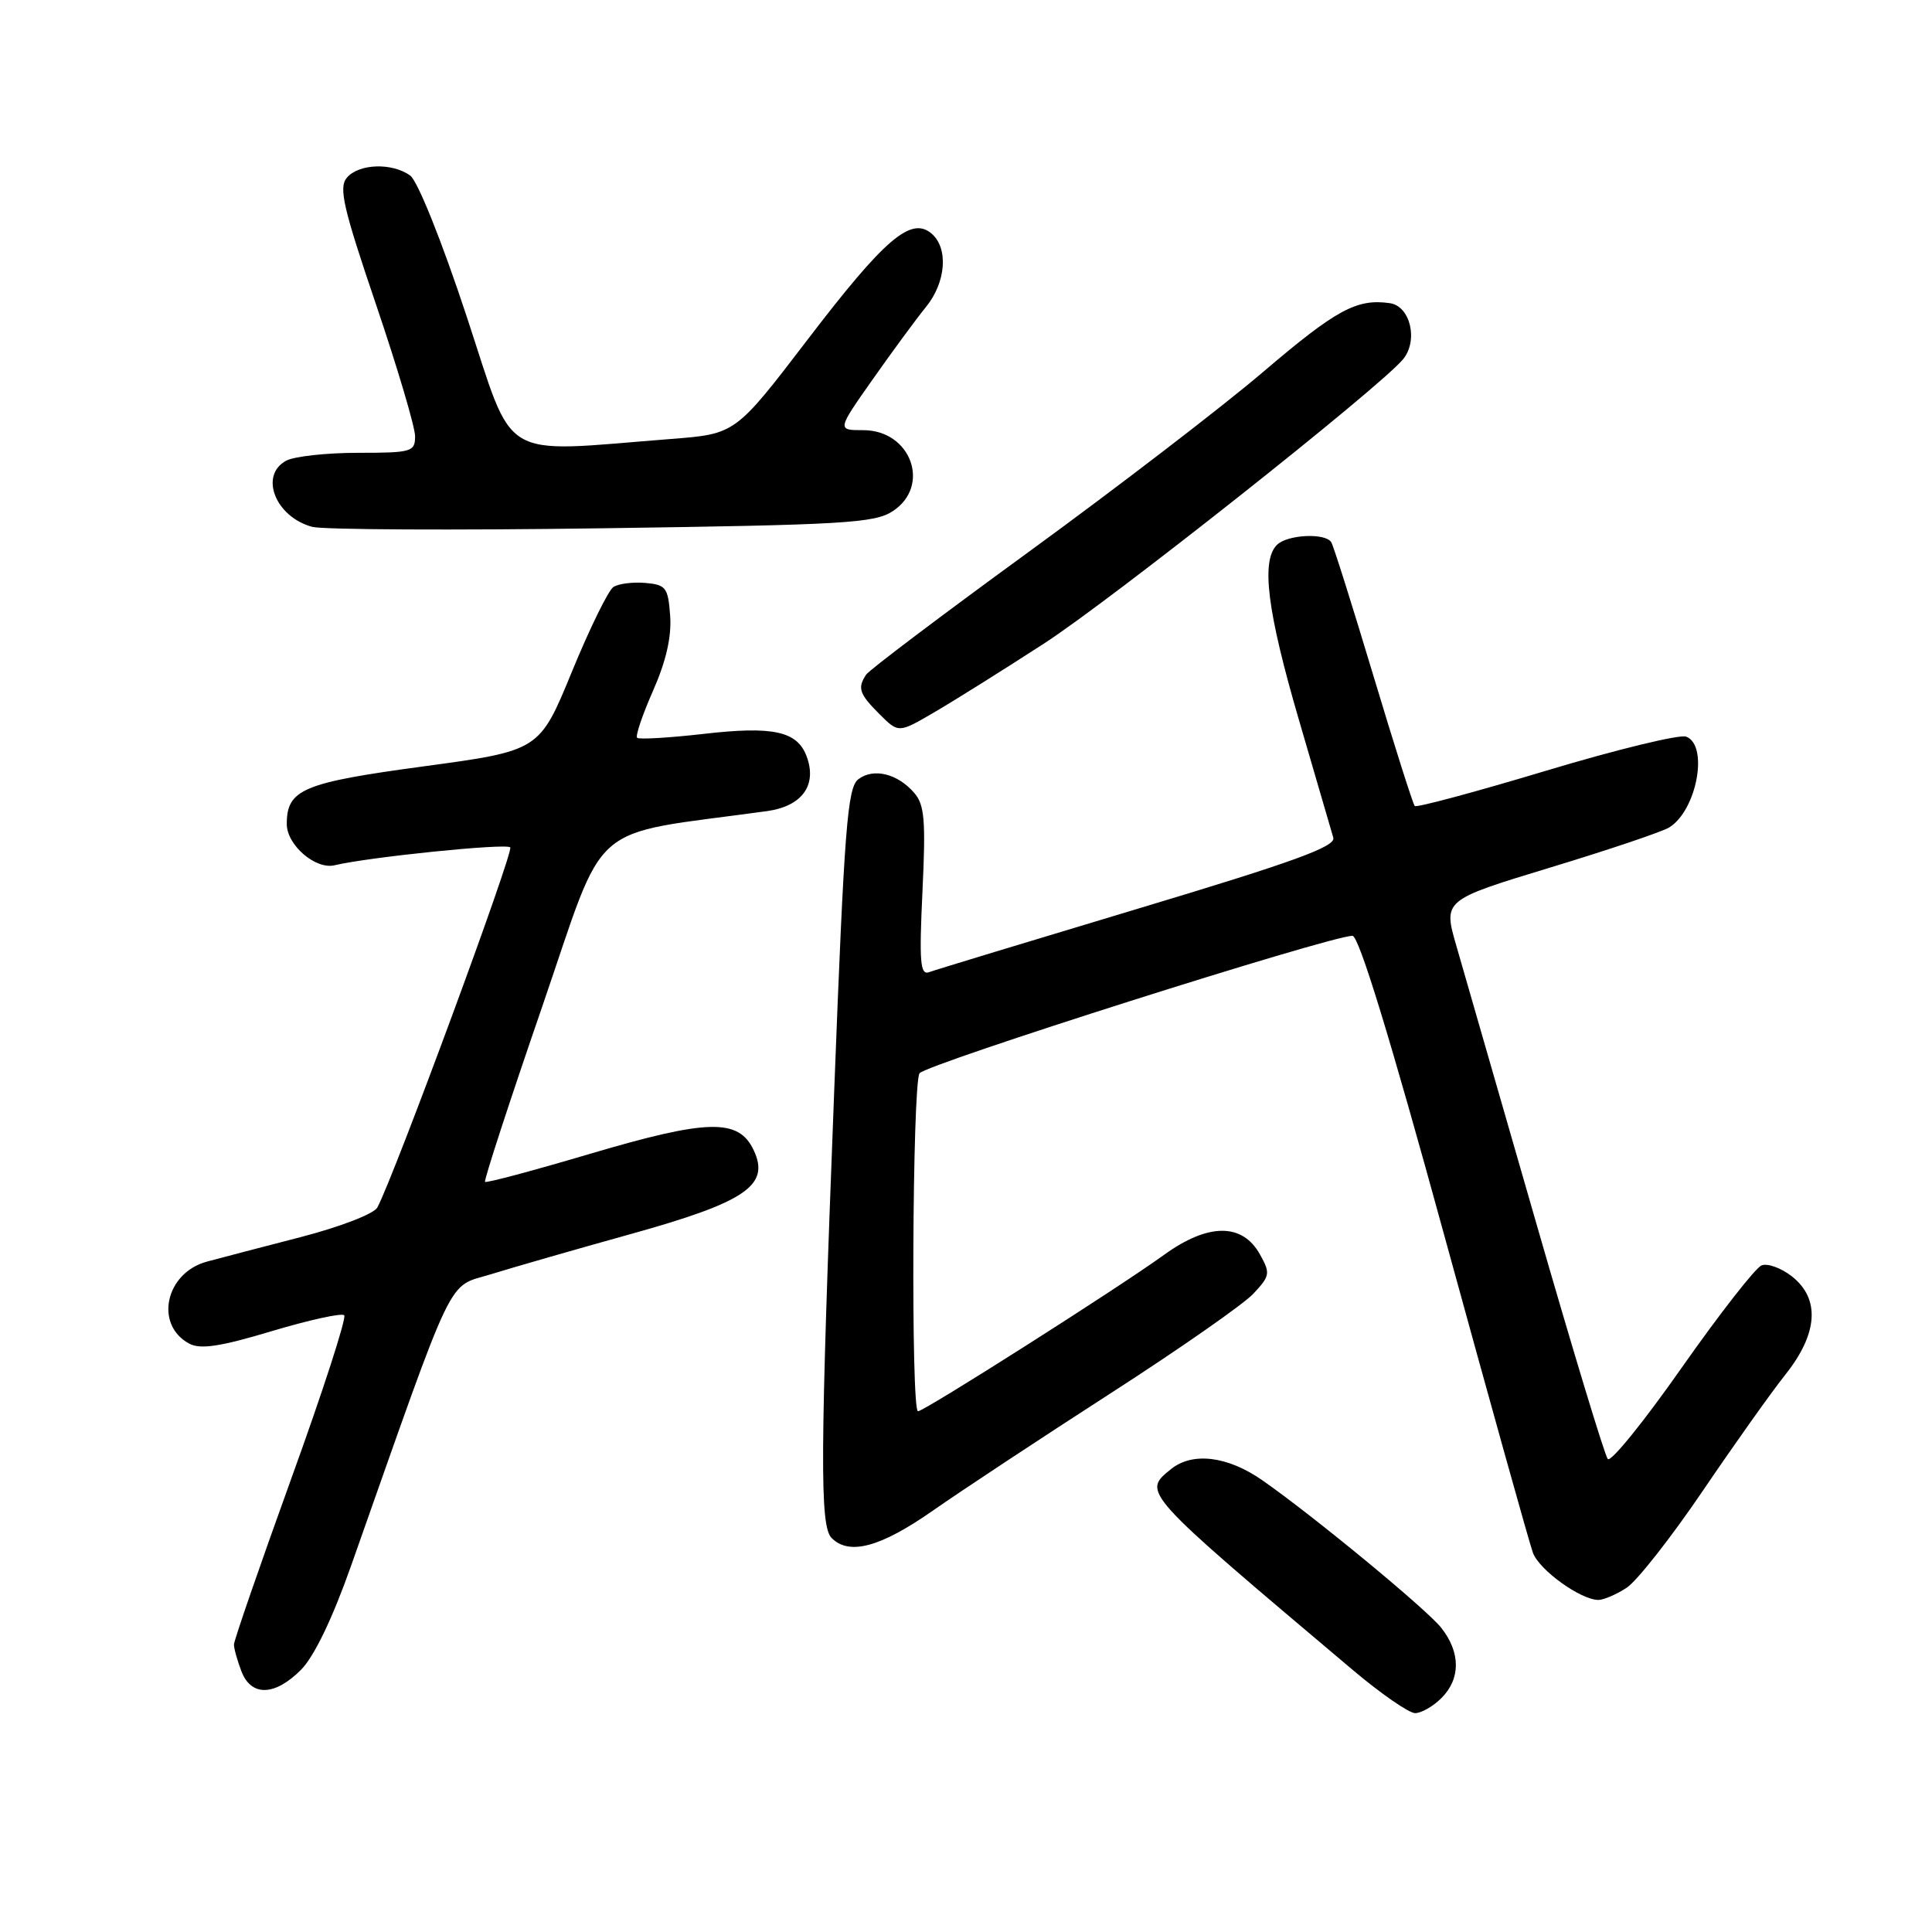 <?xml version="1.0" encoding="UTF-8" standalone="no"?>
<!DOCTYPE svg PUBLIC "-//W3C//DTD SVG 1.1//EN" "http://www.w3.org/Graphics/SVG/1.1/DTD/svg11.dtd" >
<svg xmlns="http://www.w3.org/2000/svg" xmlns:xlink="http://www.w3.org/1999/xlink" version="1.1" viewBox="0 0 256 256">
 <g >
 <path fill="currentColor"
d=" M 191.00 225.00 C 193.55 222.45 193.55 218.97 190.98 215.70 C 189.04 213.24 174.02 200.85 167.26 196.14 C 162.66 192.93 158.01 192.37 155.17 194.66 C 151.33 197.77 151.13 197.55 179.26 221.29 C 182.98 224.43 186.70 227.00 187.51 227.00 C 188.33 227.00 189.90 226.10 191.00 225.00 Z  M 39.89 221.25 C 41.62 219.51 44.05 214.47 46.51 207.50 C 60.57 167.66 59.12 170.68 65.10 168.83 C 68.07 167.91 76.35 165.53 83.50 163.54 C 98.85 159.27 102.09 157.06 99.85 152.37 C 97.85 148.17 93.77 148.27 78.04 152.93 C 70.64 155.12 64.44 156.78 64.27 156.60 C 64.10 156.43 67.50 145.99 71.84 133.40 C 80.53 108.11 77.44 110.81 101.61 107.48 C 106.27 106.84 108.30 104.05 106.89 100.24 C 105.65 96.88 102.45 96.18 93.19 97.25 C 88.61 97.77 84.67 98.00 84.42 97.76 C 84.18 97.51 85.13 94.70 86.54 91.51 C 88.26 87.61 89.00 84.37 88.80 81.61 C 88.53 77.85 88.25 77.48 85.50 77.24 C 83.85 77.10 81.95 77.34 81.28 77.78 C 80.61 78.22 78.13 83.28 75.77 89.03 C 71.48 99.47 71.48 99.47 56.11 101.55 C 40.11 103.71 38.00 104.60 38.00 109.19 C 38.00 111.97 41.81 115.26 44.34 114.65 C 48.84 113.57 67.05 111.71 67.61 112.28 C 68.12 112.79 52.24 155.81 50.00 160.00 C 49.55 160.84 45.06 162.57 39.85 163.92 C 34.71 165.25 29.11 166.71 27.42 167.17 C 21.91 168.66 20.43 175.55 25.08 178.04 C 26.56 178.83 29.20 178.43 36.02 176.38 C 40.97 174.90 45.29 173.95 45.61 174.28 C 45.94 174.61 42.79 184.34 38.60 195.91 C 34.42 207.48 31.00 217.38 31.00 217.91 C 31.00 218.44 31.44 220.02 31.98 221.43 C 33.27 224.83 36.40 224.76 39.89 221.25 Z  M 215.55 210.38 C 216.91 209.48 221.42 203.74 225.57 197.63 C 229.72 191.51 234.66 184.55 236.55 182.17 C 240.90 176.72 241.21 172.10 237.44 169.13 C 236.03 168.02 234.22 167.36 233.42 167.67 C 232.62 167.98 227.87 174.06 222.86 181.19 C 217.86 188.33 213.44 193.79 213.04 193.33 C 212.64 192.87 208.37 178.78 203.54 162.00 C 198.71 145.22 193.96 128.75 192.99 125.38 C 191.22 119.27 191.22 119.27 205.36 114.97 C 213.14 112.61 220.26 110.21 221.18 109.64 C 224.83 107.39 226.44 98.77 223.43 97.61 C 222.57 97.28 214.23 99.31 204.88 102.12 C 195.54 104.93 187.70 107.04 187.46 106.80 C 187.23 106.56 184.76 98.79 181.98 89.53 C 179.20 80.27 176.69 72.31 176.40 71.85 C 175.62 70.58 170.57 70.83 169.20 72.20 C 167.07 74.33 167.91 81.00 172.12 95.41 C 174.39 103.16 176.44 110.18 176.67 111.00 C 177.01 112.18 171.44 114.20 150.80 120.40 C 136.34 124.75 123.87 128.53 123.10 128.82 C 121.93 129.24 121.79 127.46 122.23 118.13 C 122.68 108.69 122.51 106.63 121.13 105.05 C 118.92 102.50 115.74 101.73 113.74 103.25 C 112.29 104.34 111.88 109.56 110.54 144.44 C 108.66 193.10 108.61 202.21 110.20 203.80 C 112.53 206.13 116.66 205.02 123.59 200.18 C 127.39 197.52 137.96 190.55 147.08 184.67 C 156.20 178.80 164.74 172.84 166.06 171.44 C 168.30 169.05 168.35 168.72 166.94 166.20 C 164.61 162.02 160.07 162.05 154.22 166.29 C 148.18 170.66 122.47 187.00 121.64 187.00 C 120.69 187.00 120.89 143.71 121.84 142.22 C 122.59 141.04 176.25 124.00 179.21 124.00 C 180.06 124.00 184.21 137.55 191.39 163.75 C 197.39 185.61 202.66 204.51 203.12 205.75 C 203.96 208.04 209.45 211.99 211.79 212.00 C 212.49 212.00 214.19 211.27 215.55 210.38 Z  M 138.31 85.29 C 147.13 79.59 182.80 51.36 185.90 47.62 C 187.96 45.14 186.89 40.55 184.15 40.17 C 179.76 39.55 177.07 41.01 167.28 49.36 C 161.90 53.94 148.05 64.57 136.50 72.99 C 124.95 81.40 115.17 88.78 114.77 89.39 C 113.59 91.17 113.85 91.94 116.53 94.62 C 119.06 97.15 119.06 97.15 123.78 94.39 C 126.38 92.88 132.92 88.78 138.31 85.29 Z  M 118.30 67.73 C 123.40 64.38 120.71 57.00 114.39 57.00 C 110.90 57.00 110.90 57.00 115.65 50.25 C 118.26 46.54 121.43 42.23 122.70 40.67 C 125.37 37.39 125.70 32.83 123.40 30.92 C 120.69 28.67 117.20 31.66 106.98 45.04 C 97.45 57.50 97.45 57.50 88.98 58.16 C 65.78 59.97 68.29 61.46 61.84 41.94 C 58.55 31.97 55.35 24.00 54.36 23.27 C 51.96 21.52 47.51 21.68 45.95 23.56 C 44.86 24.87 45.49 27.59 49.83 40.36 C 52.67 48.74 55.00 56.59 55.00 57.80 C 55.00 59.87 54.56 60.00 47.43 60.00 C 43.27 60.00 39.00 60.47 37.93 61.04 C 34.32 62.97 36.48 68.49 41.37 69.81 C 42.78 70.19 60.06 70.28 79.76 70.00 C 111.86 69.55 115.87 69.32 118.30 67.73 Z "/>
</g>
</svg>